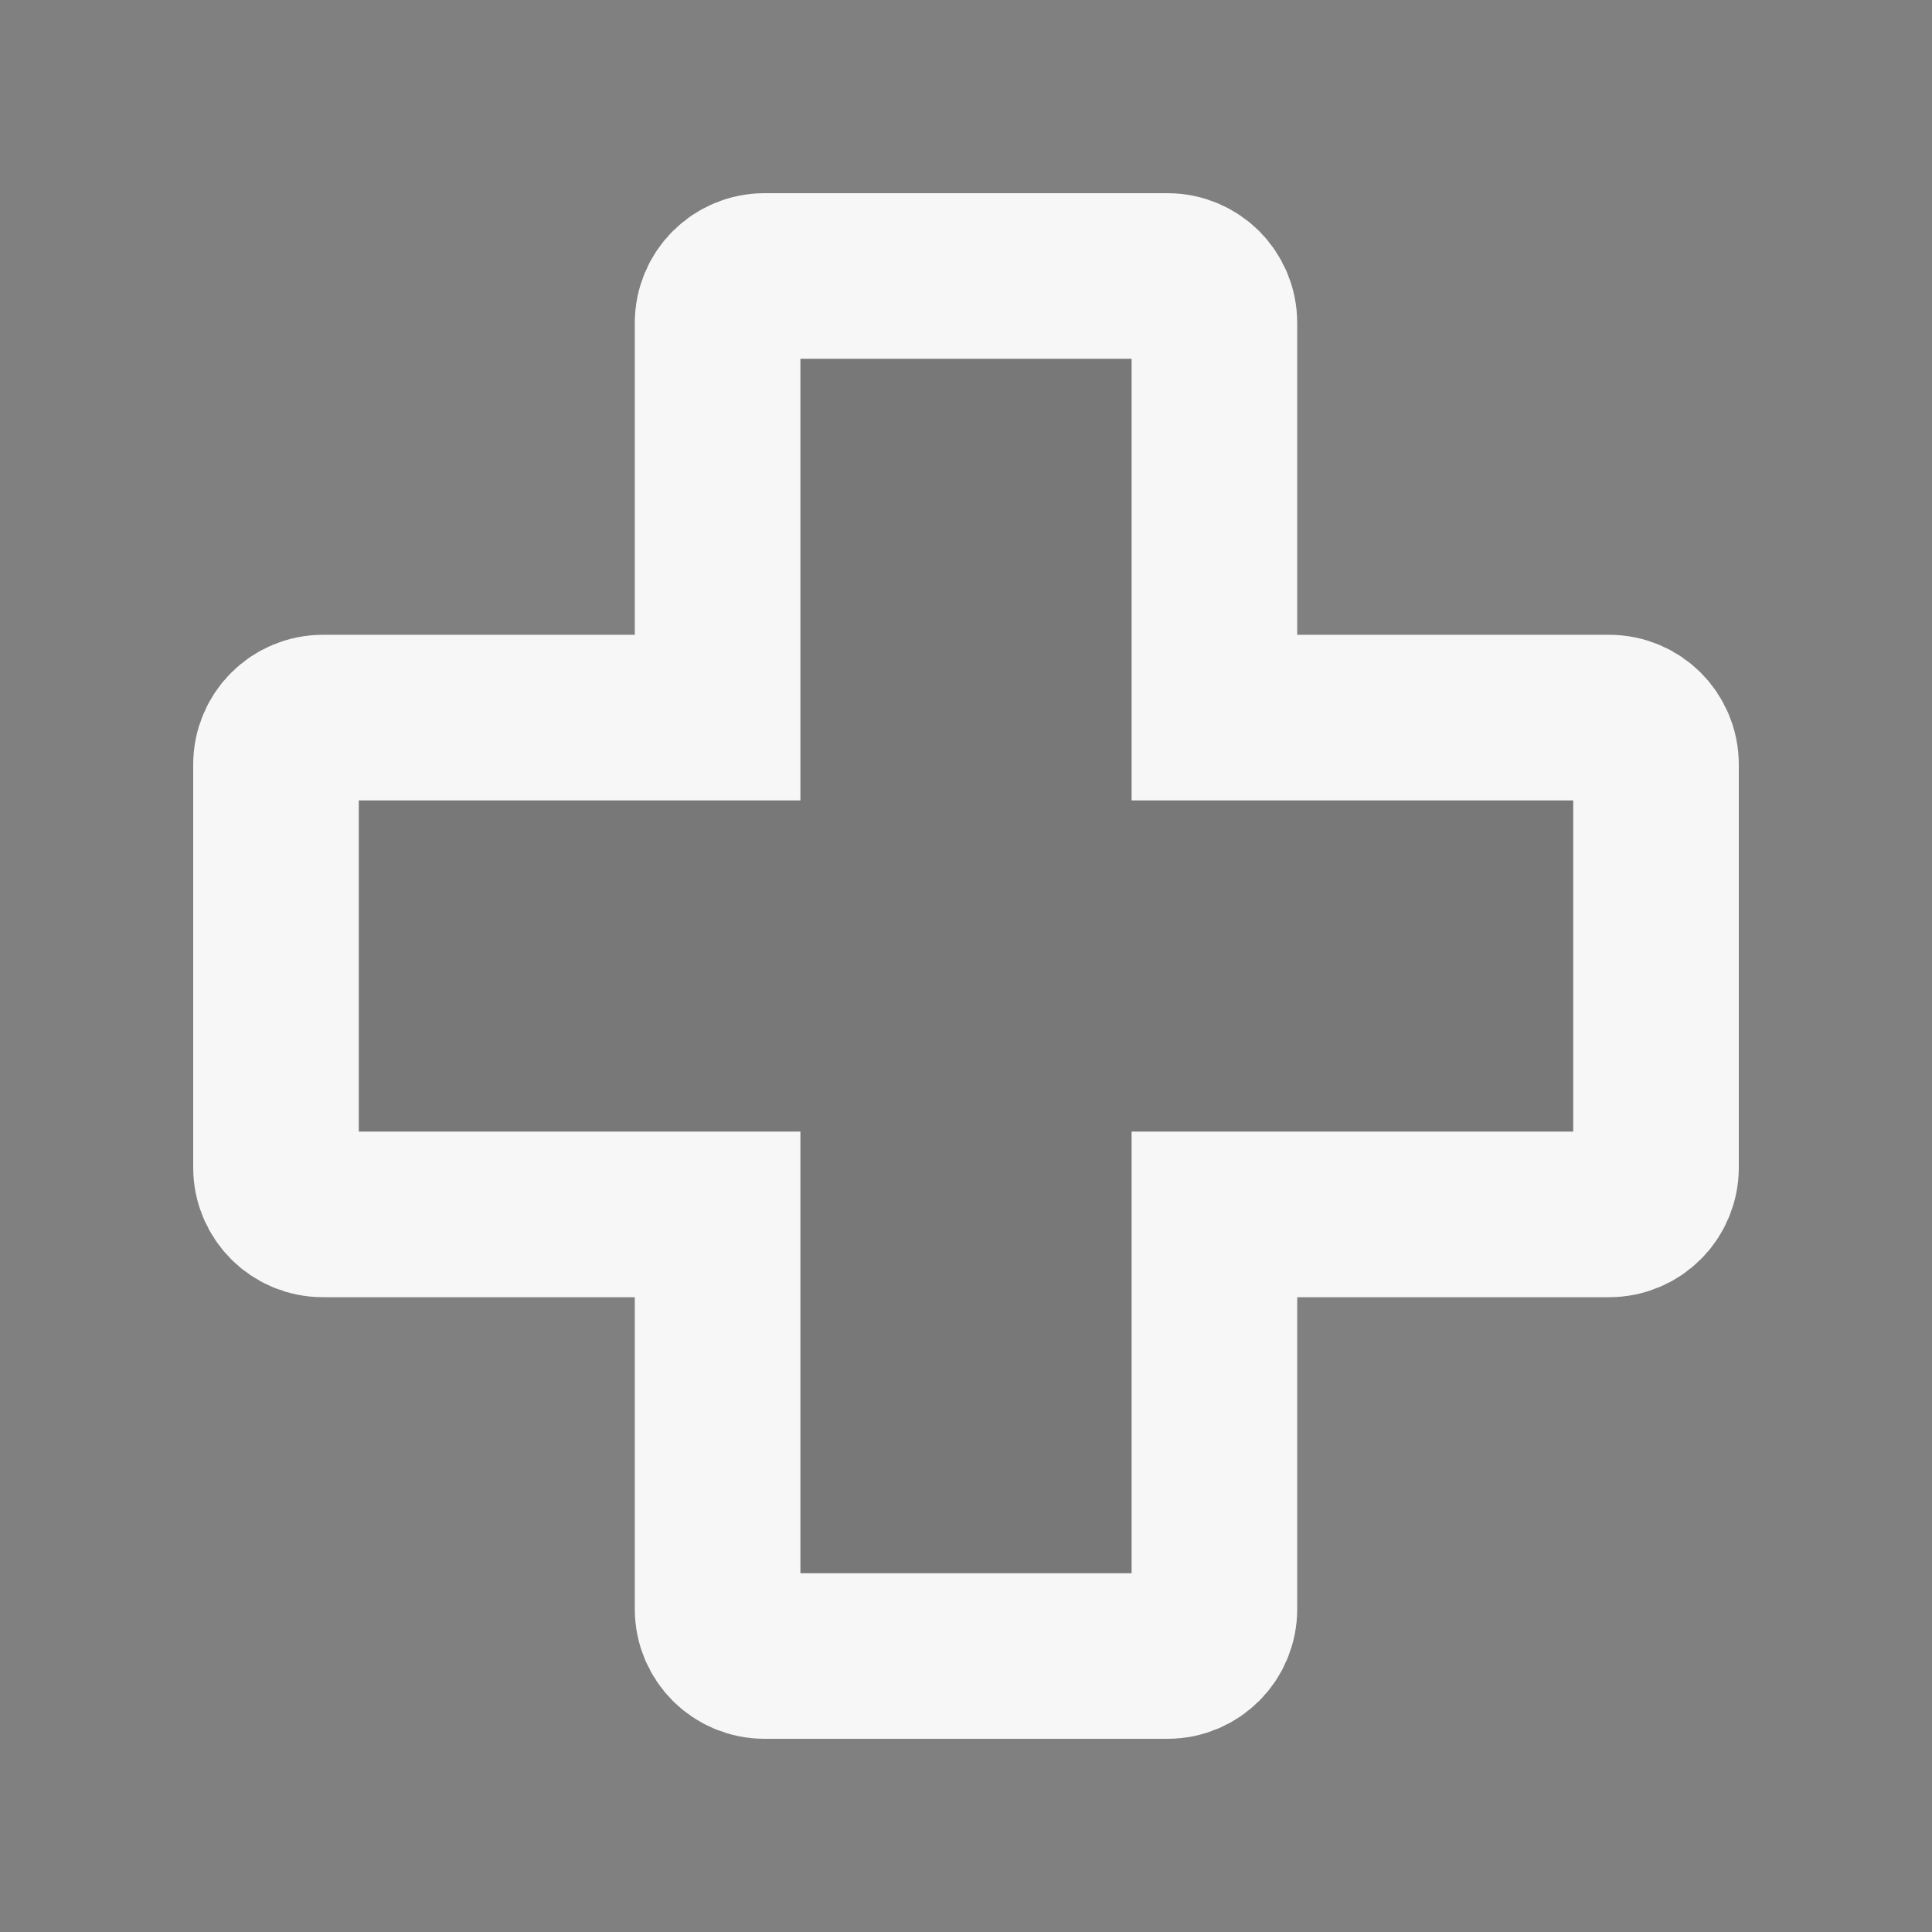 <?xml version="1.0" encoding="UTF-8" standalone="no"?>
<!-- Created with Inkscape (http://www.inkscape.org/) -->

<svg
   xmlns:dc="http://purl.org/dc/elements/1.1/"
   xmlns:cc="http://creativecommons.org/ns#"
   xmlns:rdf="http://www.w3.org/1999/02/22-rdf-syntax-ns#"
   xmlns:svg="http://www.w3.org/2000/svg"
   xmlns="http://www.w3.org/2000/svg"
   xmlns:sodipodi="http://sodipodi.sourceforge.net/DTD/sodipodi-0.dtd"
   xmlns:inkscape="http://www.inkscape.org/namespaces/inkscape"
   width="700"
   height="700"
   id="svg2"
   version="1.1"
   inkscape:version="0.48.2 r9819"
   sodipodi:docname="FetOpenUI.svg">
  <rect width="100%" height="100%" fill="#808080" stroke="none"/>
  <defs
     id="defs4" />
  <sodipodi:namedview
     id="base"
     pagecolor="#ffffff"
     bordercolor="#666666"
     borderopacity="1.0"
     inkscape:pageopacity="0"
     inkscape:pageshadow="2"
     inkscape:zoom="1"
     inkscape:cx="364.27744"
     inkscape:cy="280"
     inkscape:document-units="px"
     inkscape:current-layer="layer1"
     showgrid="false"
     inkscape:window-width="1408"
     inkscape:window-height="1052"
     inkscape:window-x="94"
     inkscape:window-y="0"
     inkscape:window-maximized="0" />
  <g
     inkscape:label="Layer 1"
     inkscape:groupmode="layer"
     id="layer1"
     transform="translate(0,-352.362)">
    <path
       style="fill:#000000;fill-opacity:0.059;fill-rule:evenodd;stroke:#ffffff;stroke-width:60;stroke-linecap:round;stroke-linejoin:miter;stroke-miterlimit:4;stroke-opacity:0.937;stroke-dasharray:none"
       d="m 277,452.362 c -9.418,0 -17,7.582 -17,17 l 0,143 -143,0 c -9.418,0 -17,7.582 -17,17 l 0,146 c 0,9.418 7.582,17 17,17 l 143,0 0,143 c 0,9.418 7.582,17 17,17 l 146,0 c 9.418,0 17,-7.582 17,-17 l 0,-143 143,0 c 9.418,0 17,-7.582 17,-17 l 0,-146 c 0,-9.418 -7.582,-17 -17,-17 l -143,0 0,-143 c 0,-9.418 -7.582,-17 -17,-17 l -146,0 z"
       id="rect2985"
       inkscape:connector-curvature="0" />
  </g>
</svg>
